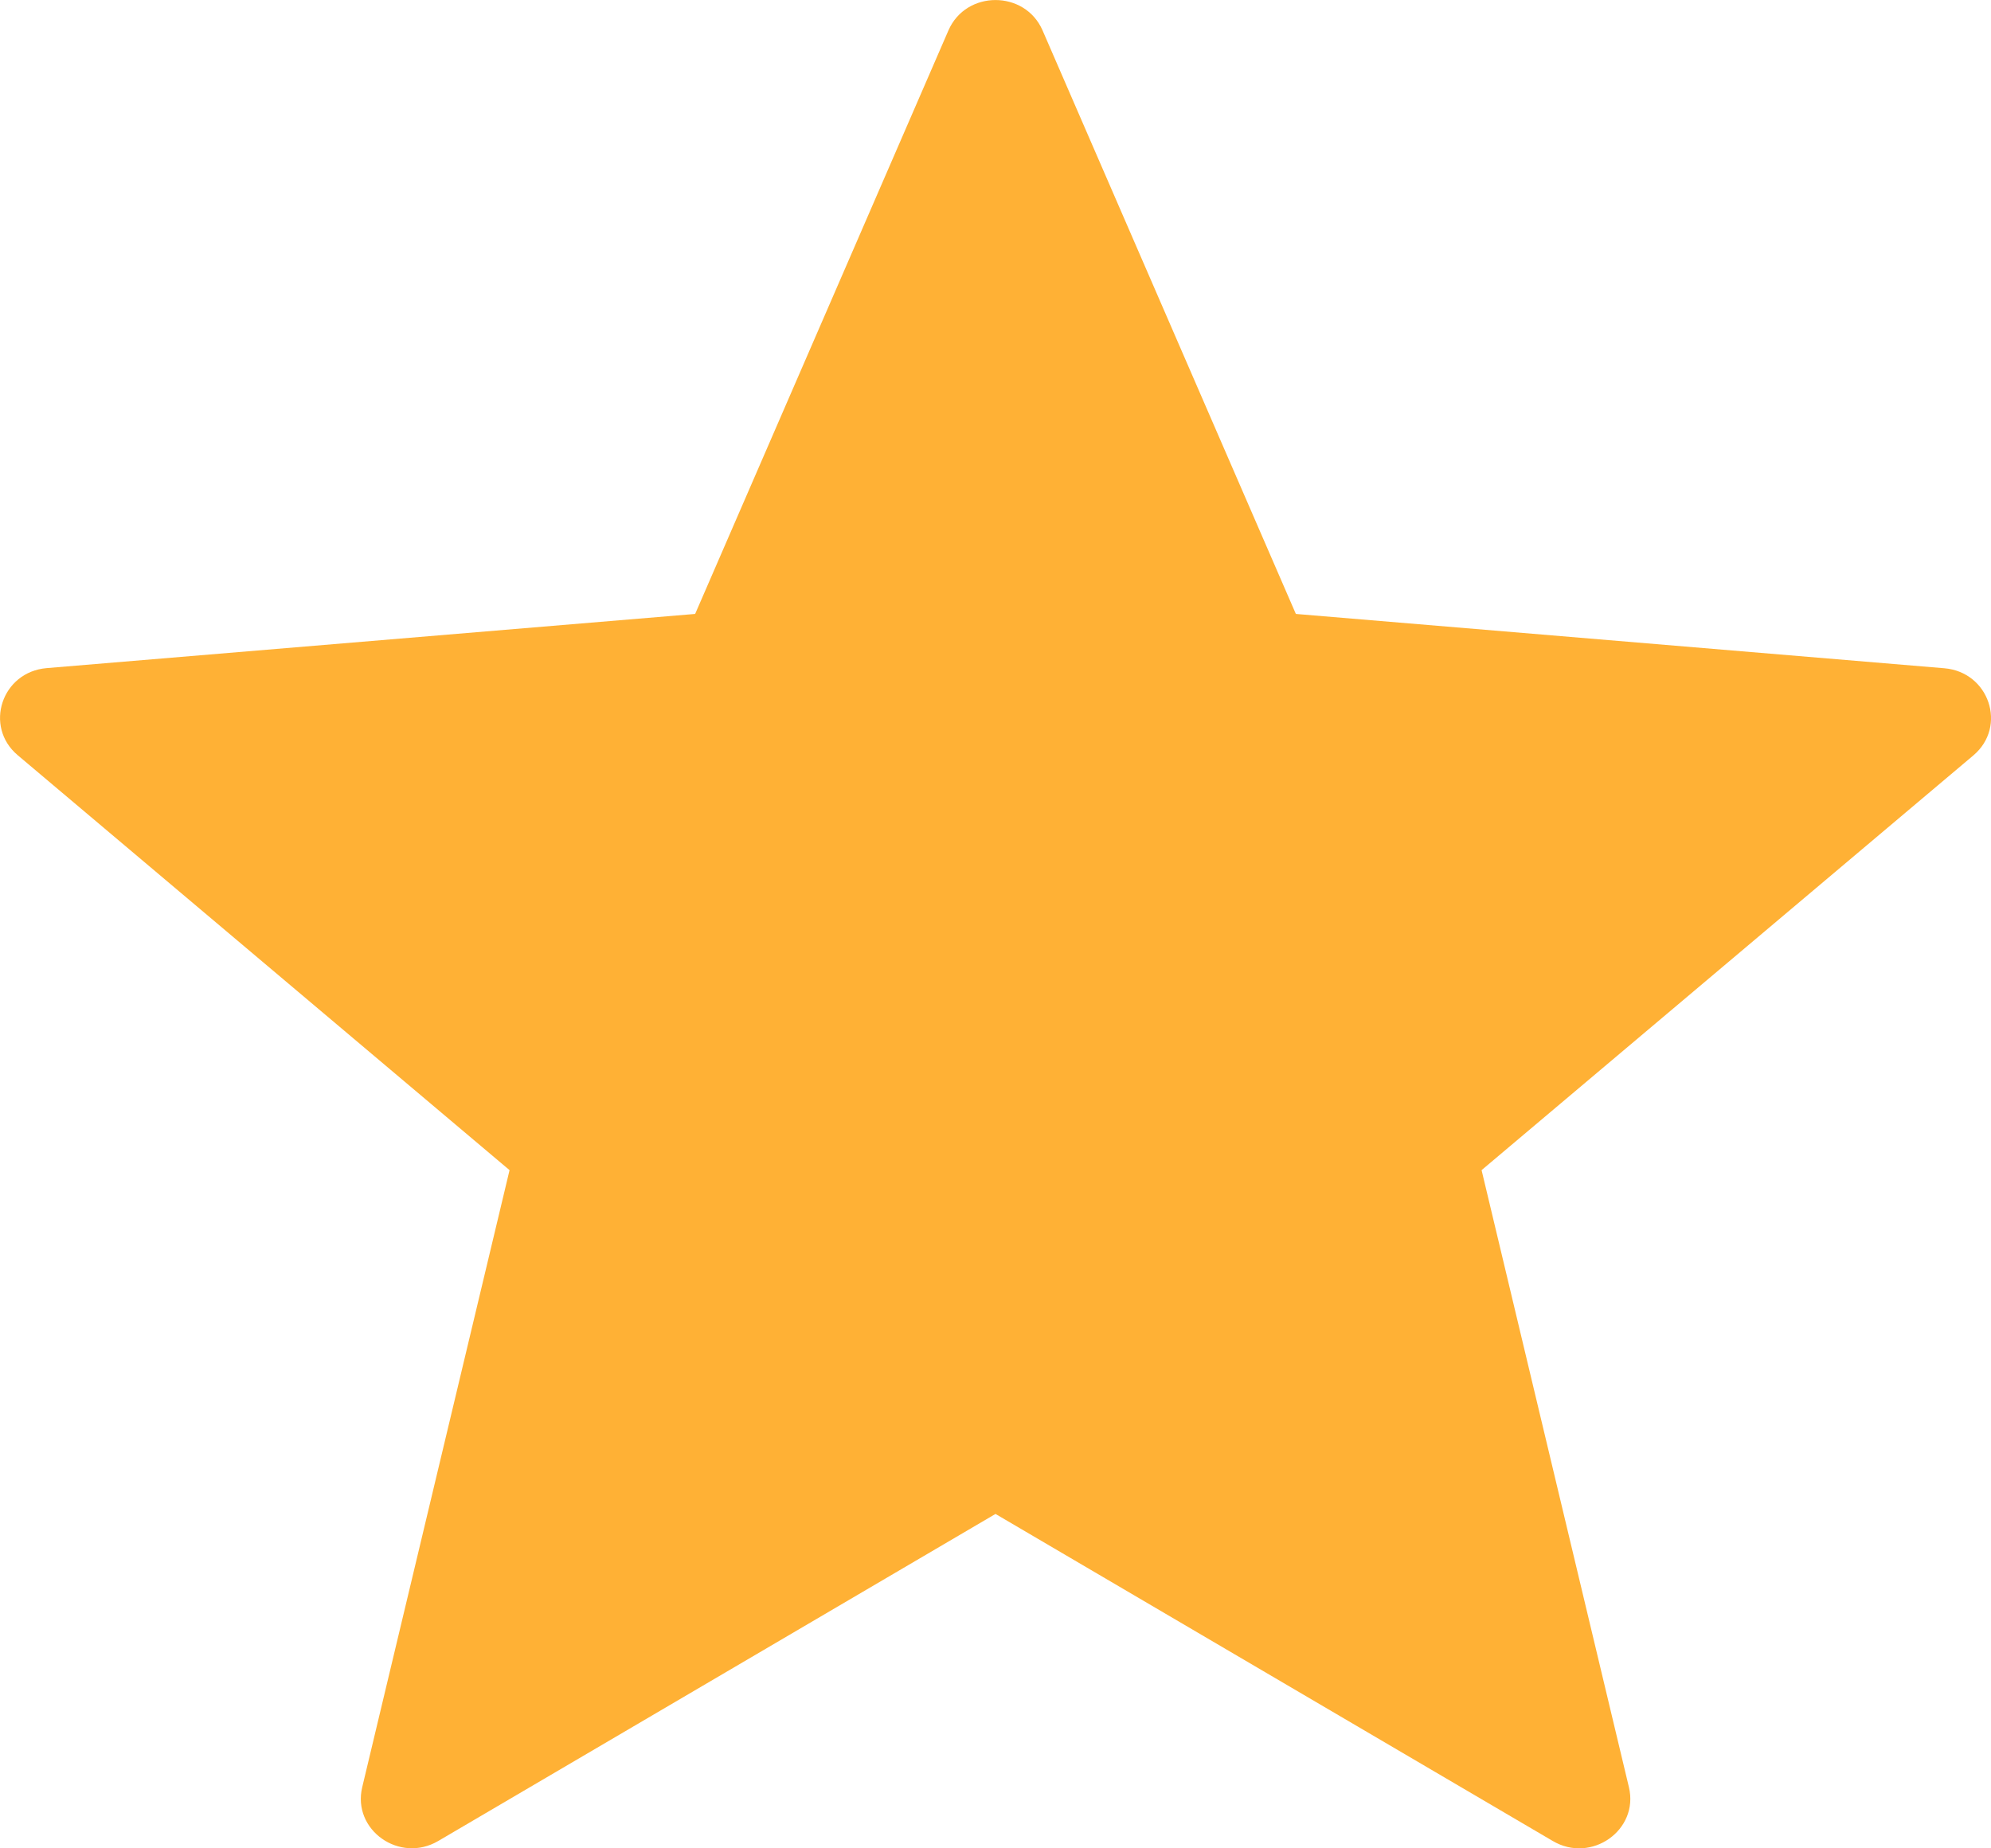 <svg width="14" height="13" viewBox="0 0 14 13" fill="none" xmlns="http://www.w3.org/2000/svg">
<path d="M7.331 0.214L9.112 4.318L13.671 4.7C13.987 4.726 14.116 5.11 13.876 5.313L10.418 8.23L11.454 12.57C11.526 12.871 11.19 13.109 10.918 12.948L7 10.648L3.082 12.948C2.81 13.108 2.475 12.871 2.547 12.57L3.583 8.23L0.125 5.312C-0.115 5.11 0.012 4.725 0.329 4.699L4.888 4.318L6.669 0.214C6.793 -0.071 7.207 -0.071 7.331 0.214Z" fill="#FFB135"/>
</svg>
